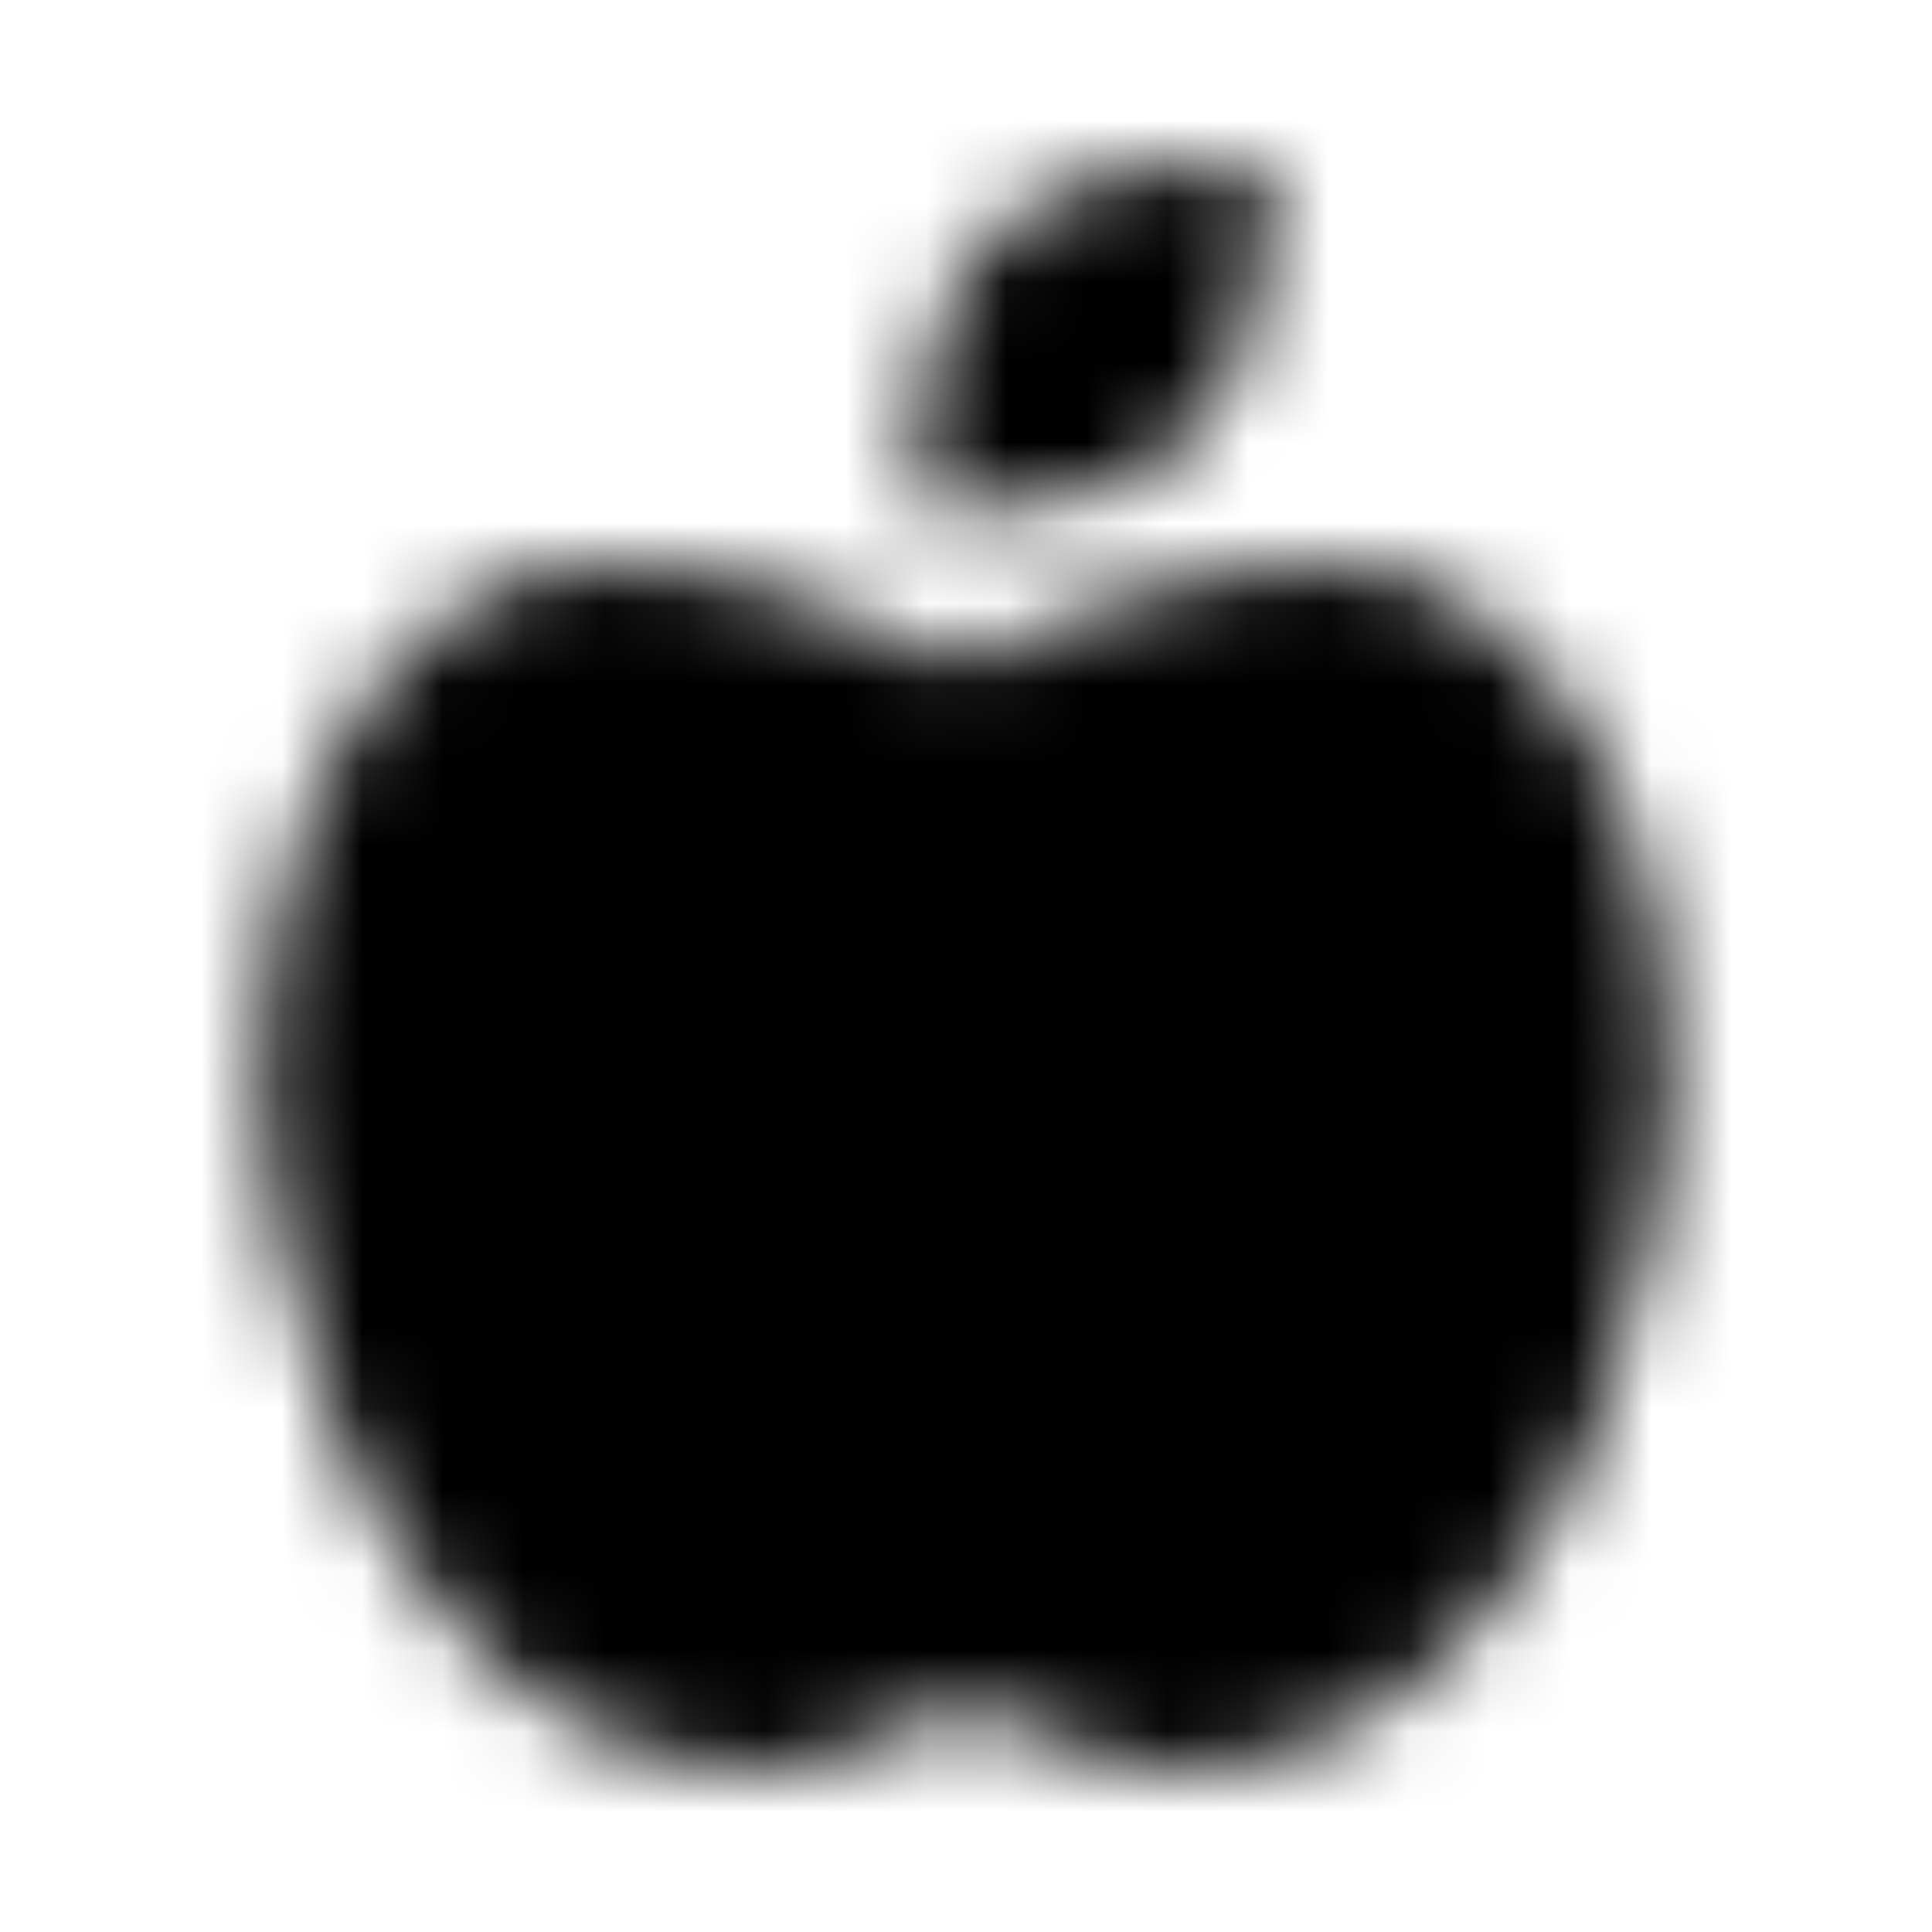 <?xml version="1.0" encoding="UTF-8"?>
<svg width="24px" height="24px" viewBox="0 0 24 24" version="1.1" xmlns="http://www.w3.org/2000/svg" xmlns:xlink="http://www.w3.org/1999/xlink">
    <!-- Generator: Sketch 52.5 (67469) - http://www.bohemiancoding.com/sketch -->
    <title>apple-alt</title>
    <desc>Created with Sketch.</desc>
    <defs>
        <path d="M16.955,7.039 C17.97,7.221 18.802,7.768 19.452,8.68 C20.024,9.487 20.414,10.503 20.622,11.727 C20.805,12.846 20.791,13.966 20.583,15.086 C20.271,16.935 19.647,18.484 18.711,19.734 C17.592,21.245 16.188,22 14.497,22 C14.08,22 13.626,21.87 13.131,21.609 C12.793,21.401 12.416,21.297 12,21.297 C11.583,21.297 11.207,21.401 10.868,21.609 C10.373,21.87 9.919,22 9.502,22 C7.812,22 6.407,21.245 5.289,19.734 C4.352,18.484 3.728,16.935 3.416,15.086 C3.208,13.966 3.195,12.846 3.377,11.727 C3.585,10.503 3.975,9.487 4.547,8.68 C5.198,7.768 6.03,7.221 7.044,7.039 C7.668,6.935 8.527,7.026 9.619,7.312 C10.555,7.573 11.349,7.886 11.999,8.25 C12.65,7.886 13.443,7.573 14.379,7.312 C15.472,7.026 16.331,6.935 16.955,7.039 Z M14.809,5.437 C14.445,5.776 13.963,6.023 13.365,6.18 C12.949,6.31 12.494,6.375 12,6.375 L11.414,6.336 C11.363,5.971 11.363,5.555 11.414,5.086 C11.519,4.148 11.818,3.432 12.312,2.937 C12.676,2.599 13.157,2.352 13.755,2.195 C14.172,2.065 14.627,2 15.121,2 L15.706,2.039 L15.745,2.625 C15.745,3.12 15.68,3.575 15.55,3.992 C15.395,4.591 15.148,5.073 14.809,5.437 Z" id="path-1"></path>
    </defs>
    <g id="apple-alt" stroke="none" stroke-width="1" fill="none" fill-rule="evenodd">
        <mask id="mask-2" fill="white">
            <use xlink:href="#path-1"></use>
        </mask>
        <g fill-rule="nonzero"></g>
        <g id="🎨-color" mask="url(#mask-2)" fill="#000000">
            <rect id="🎨-Color" x="0" y="0" width="24" height="24"></rect>
        </g>
    </g>
</svg>